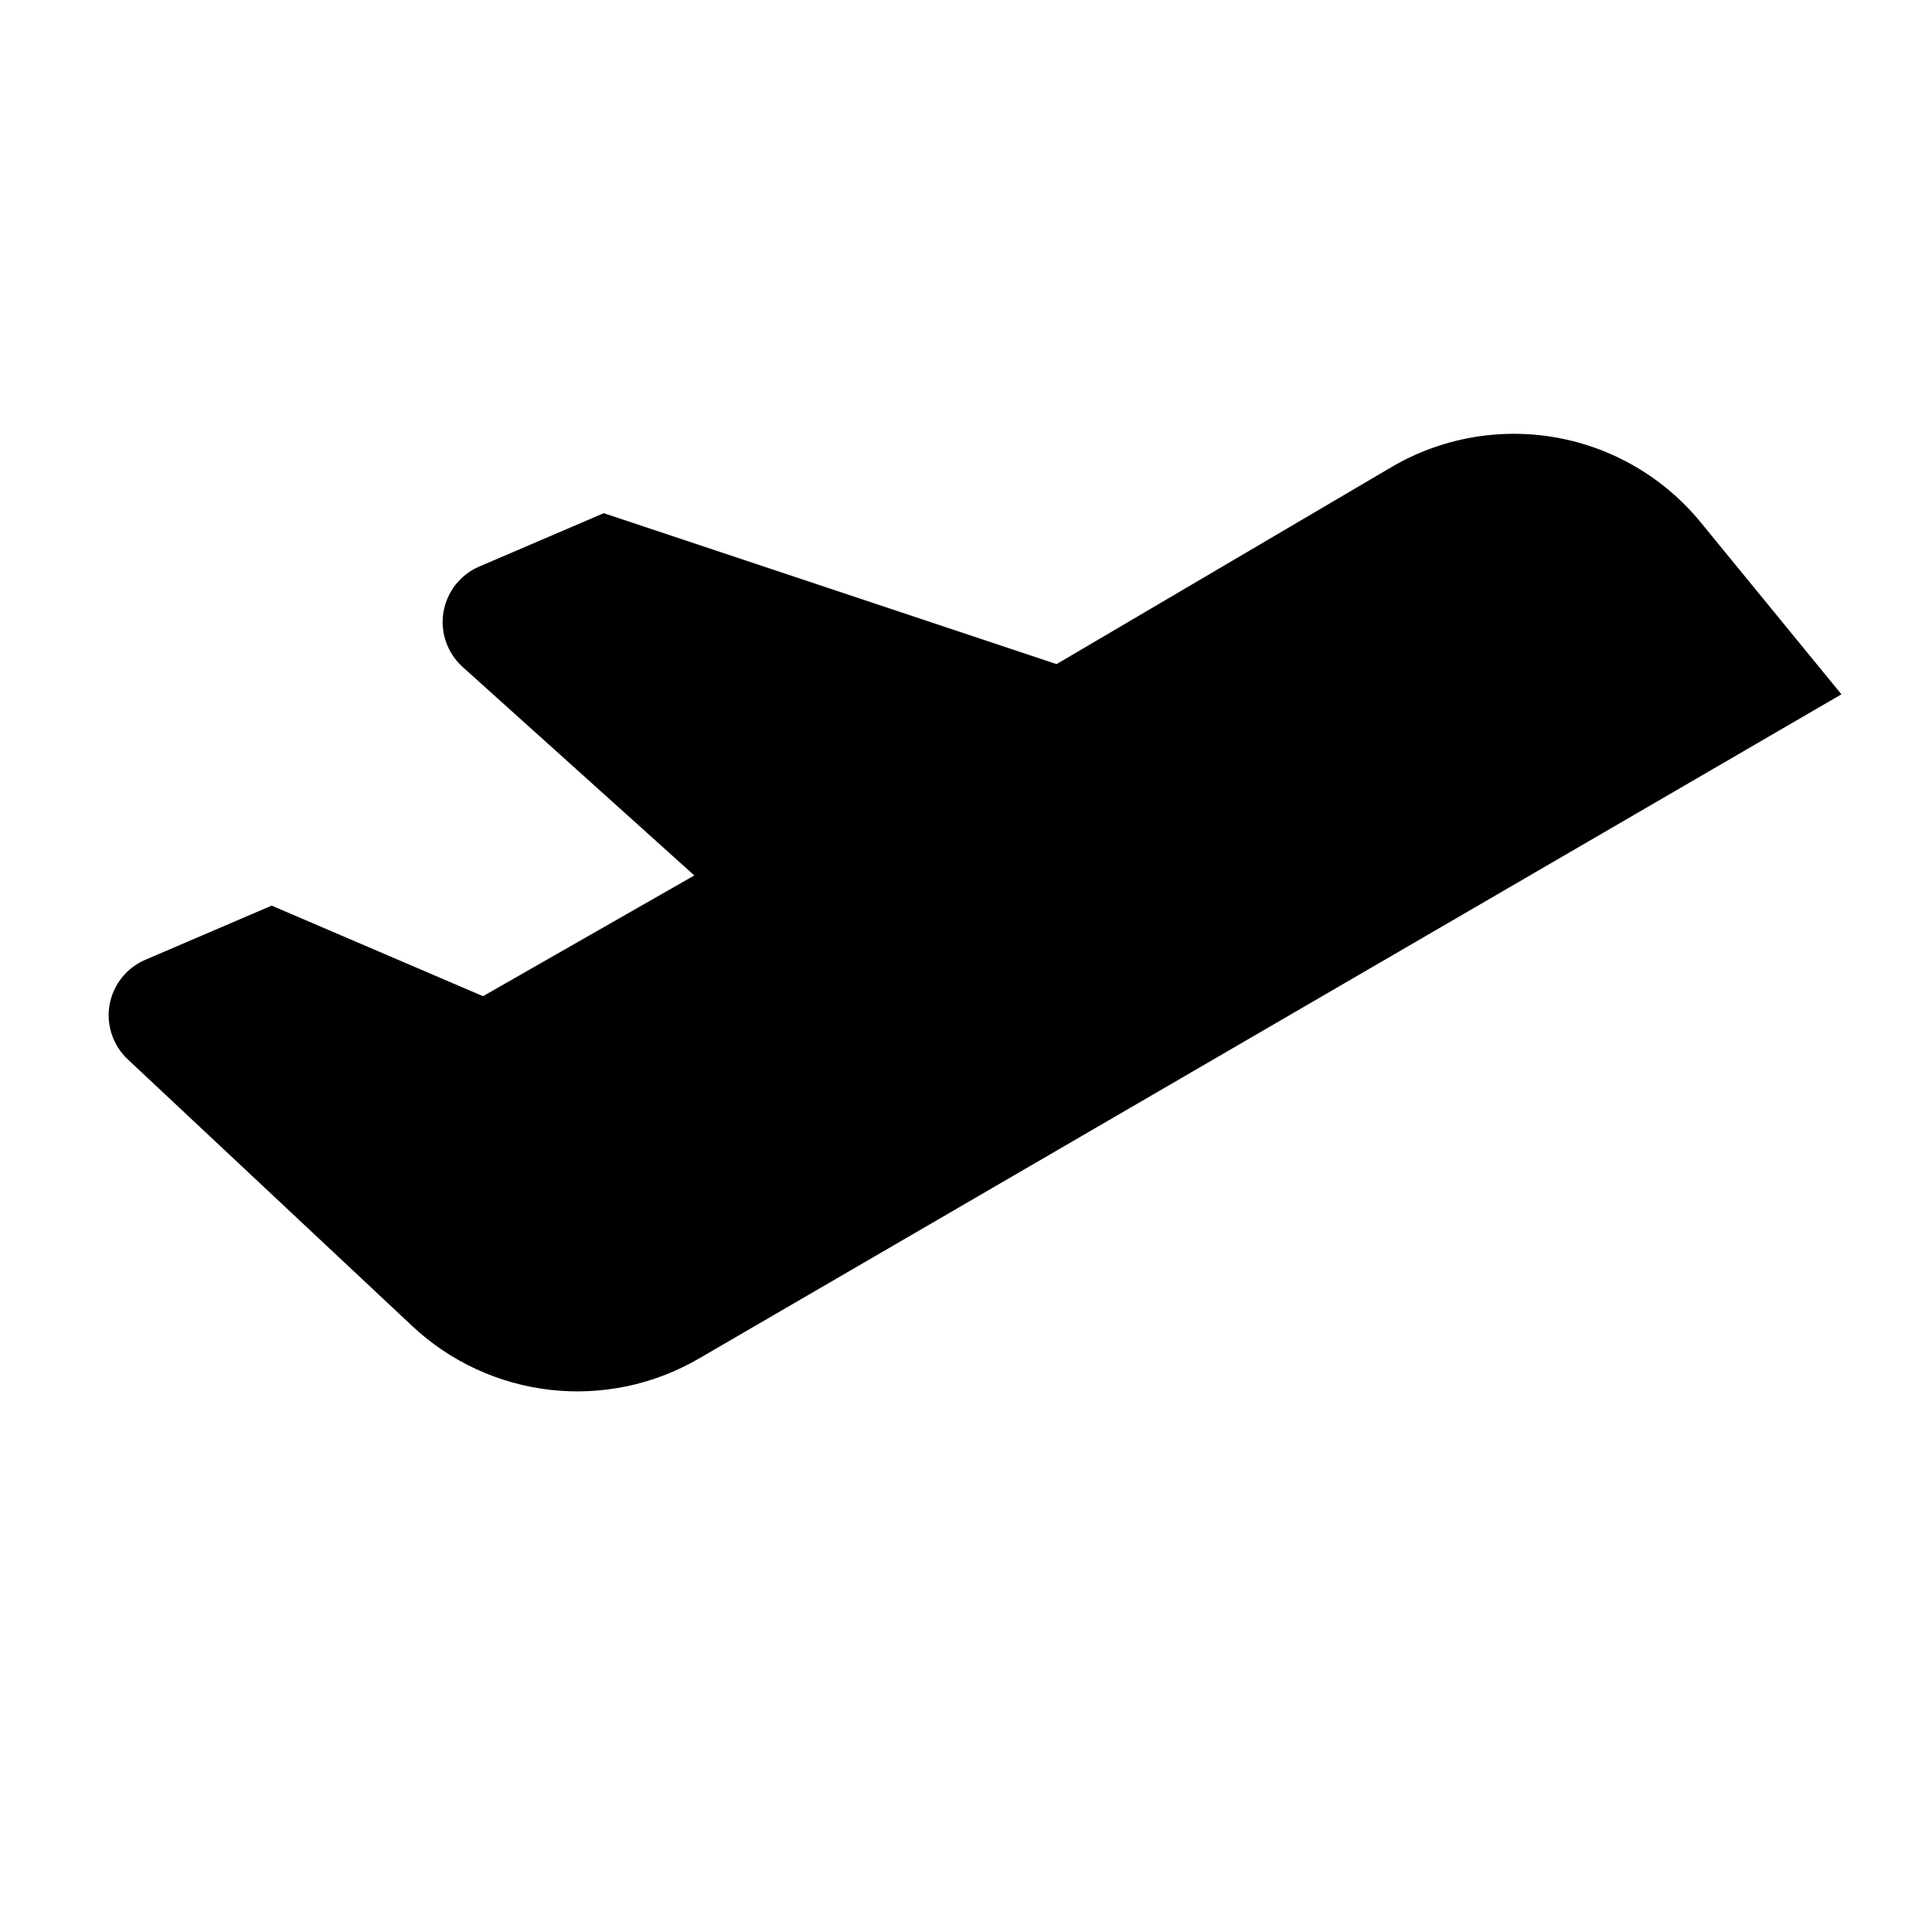 <svg viewBox="0 0 48 48" xmlns="http://www.w3.org/2000/svg">
<g id="AirplaneTakeoff">
<g id="AirplaneTakeoff_2">
<path id="Vector" d="M4.5 40.5H31.5" stroke-width="2" stroke-linecap="round" stroke-linejoin="round"/>
<path id="Vector_2" d="M3.174 26.319L10.242 32.945C11.183 33.828 12.385 34.384 13.667 34.53C14.95 34.676 16.245 34.404 17.361 33.755L45.75 17.25L42.255 12.979C41.348 11.87 40.075 11.123 38.666 10.871C37.256 10.62 35.803 10.88 34.569 11.606L26.25 16.5L15 12.75L11.906 14.076C11.675 14.175 11.472 14.331 11.317 14.529C11.162 14.727 11.059 14.961 11.017 15.21C10.976 15.458 10.998 15.713 11.082 15.95C11.165 16.188 11.307 16.401 11.494 16.57L17.25 21.75L12 24.75L6.75 22.5L3.609 23.846C3.38 23.944 3.179 24.098 3.024 24.293C2.869 24.489 2.766 24.72 2.722 24.965C2.679 25.21 2.698 25.463 2.777 25.699C2.856 25.936 2.992 26.149 3.174 26.319V26.319Z" stroke-width="2" stroke-linecap="round" stroke-linejoin="round"/>
</g>
</g>
</svg>
